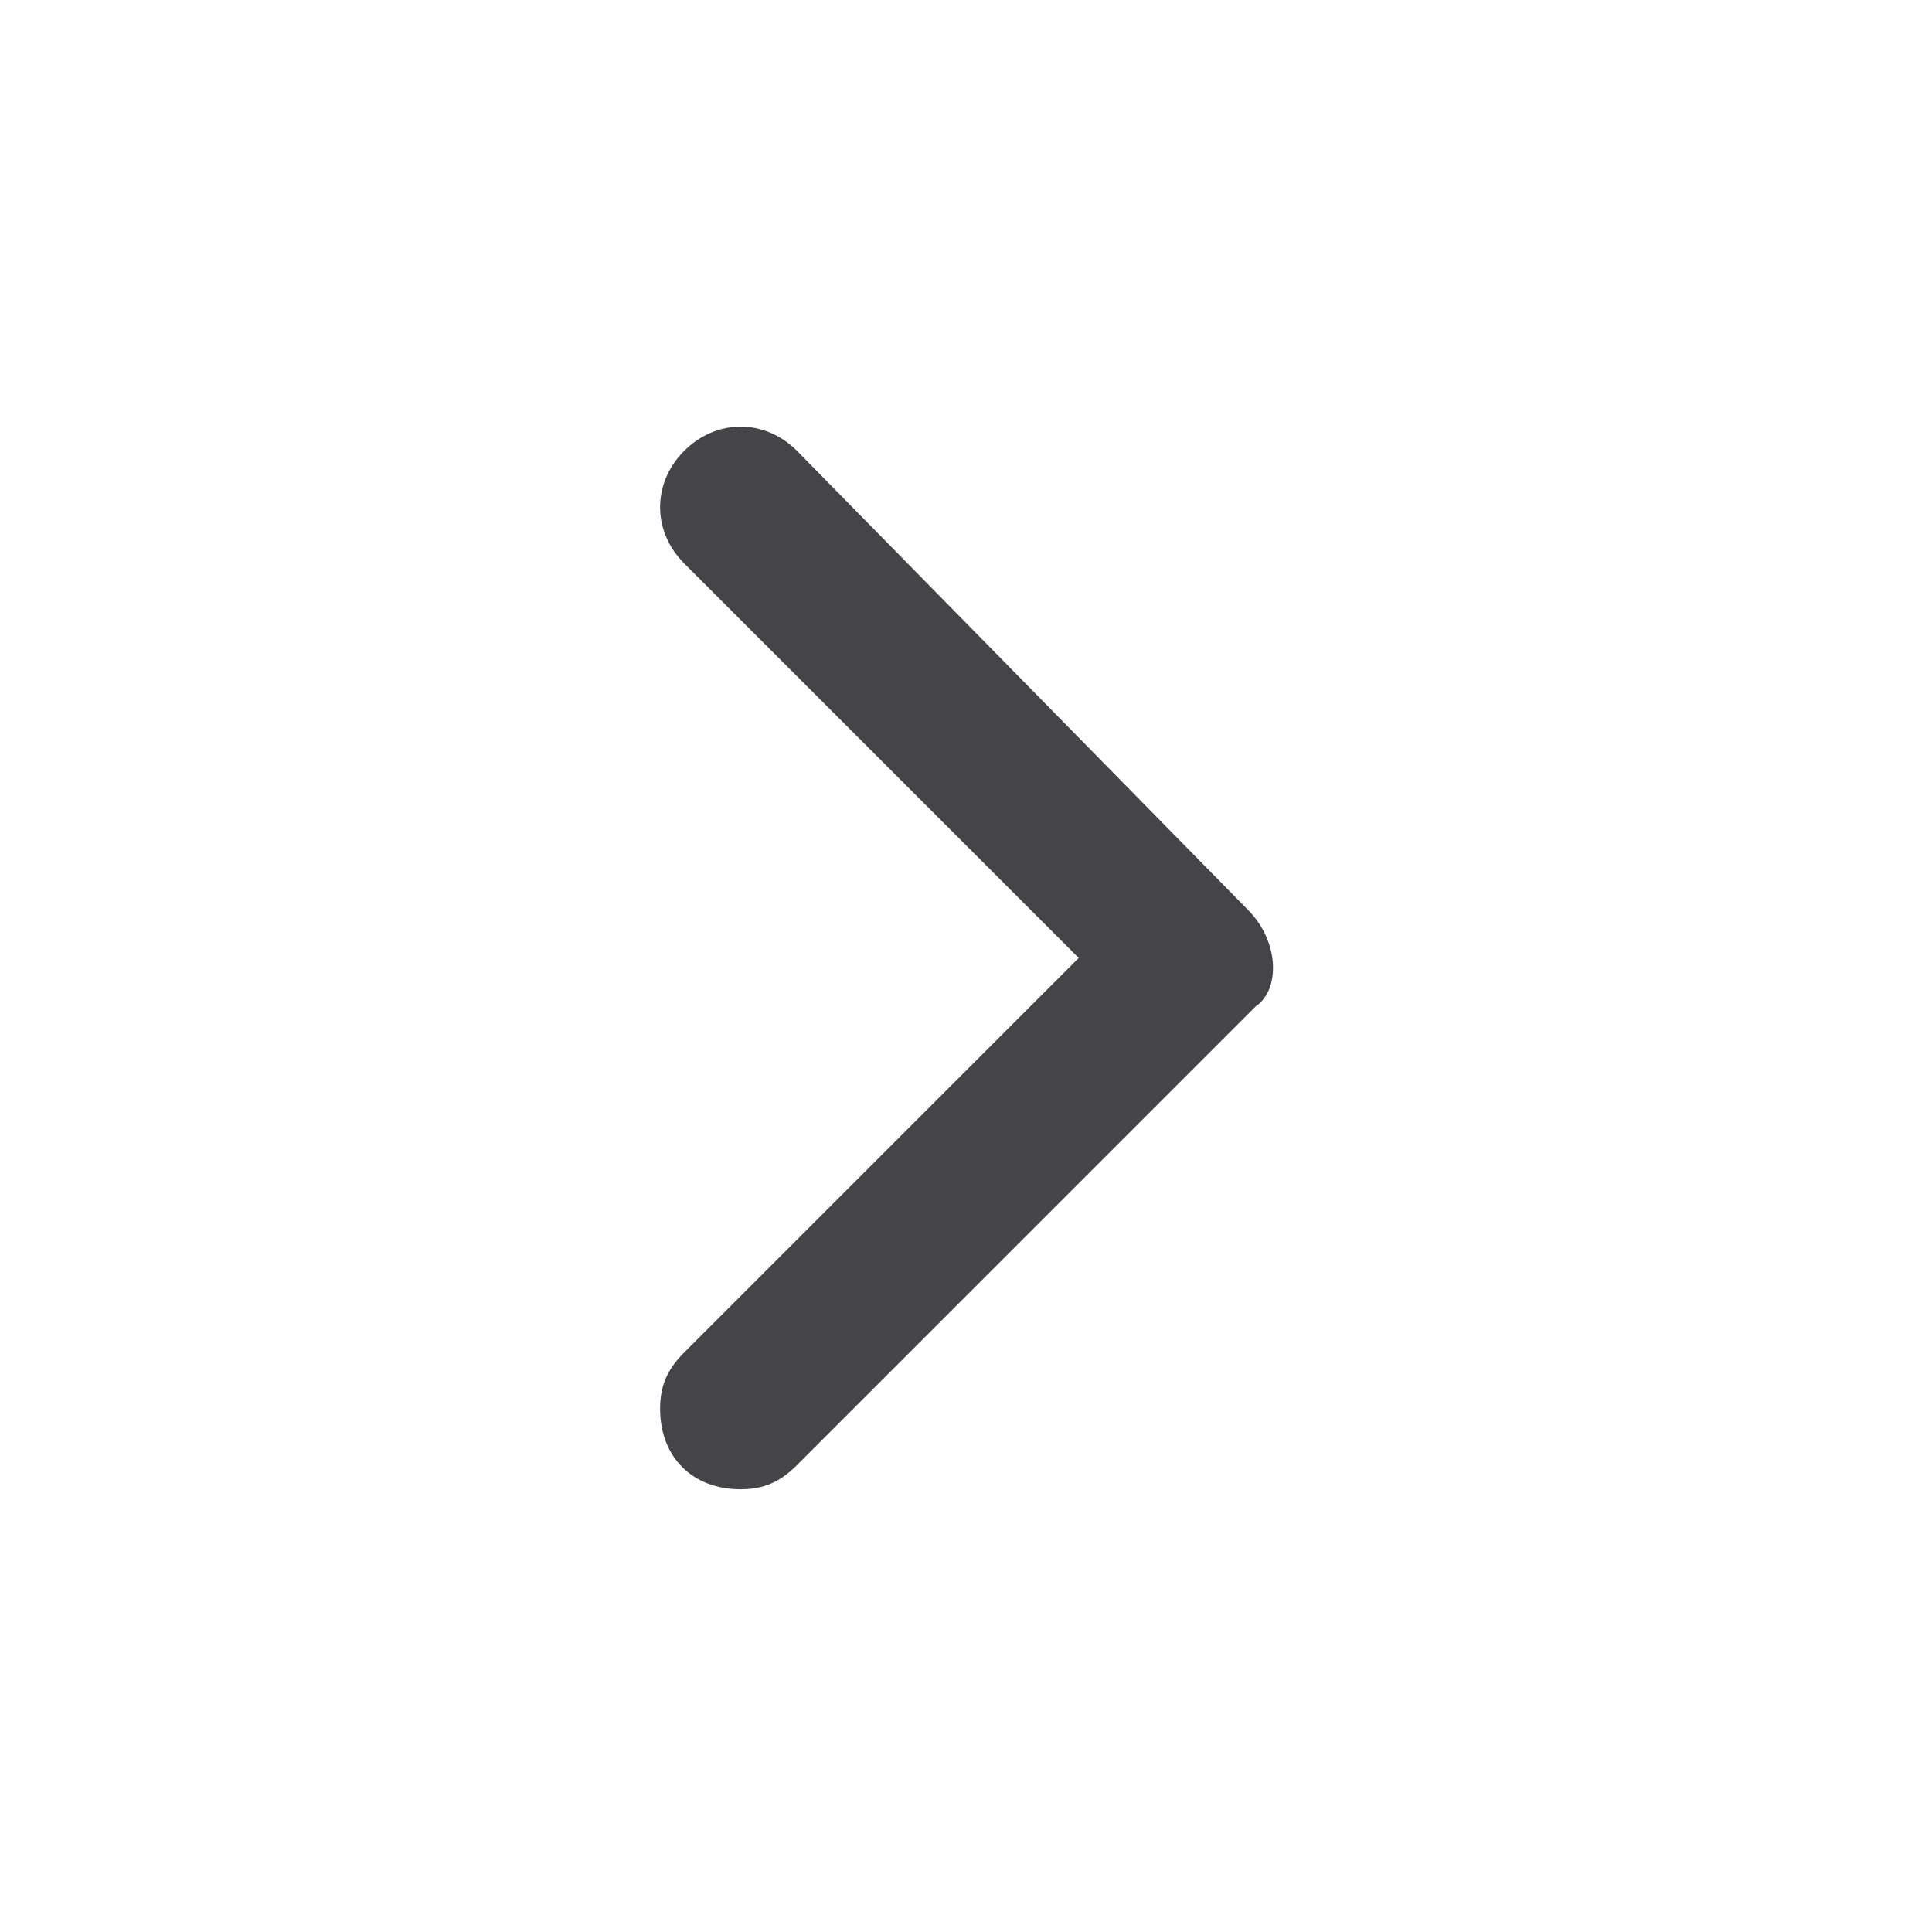 <svg width="24" height="24" viewBox="0 0 24 24" fill="none" xmlns="http://www.w3.org/2000/svg">
<path d="M15.5 11.3L9.9 5.6C9.5 5.2 8.9 5.2 8.5 5.6C8.1 6 8.1 6.6 8.5 7L13.4 11.9L8.5 16.8C8.3 17 8.2 17.2 8.2 17.5C8.2 18.1 8.6 18.5 9.2 18.5C9.5 18.5 9.7 18.4 9.9 18.2L15.6 12.5C15.9 12.3 15.9 11.7 15.5 11.3Z" fill="#454547"/>
</svg>
